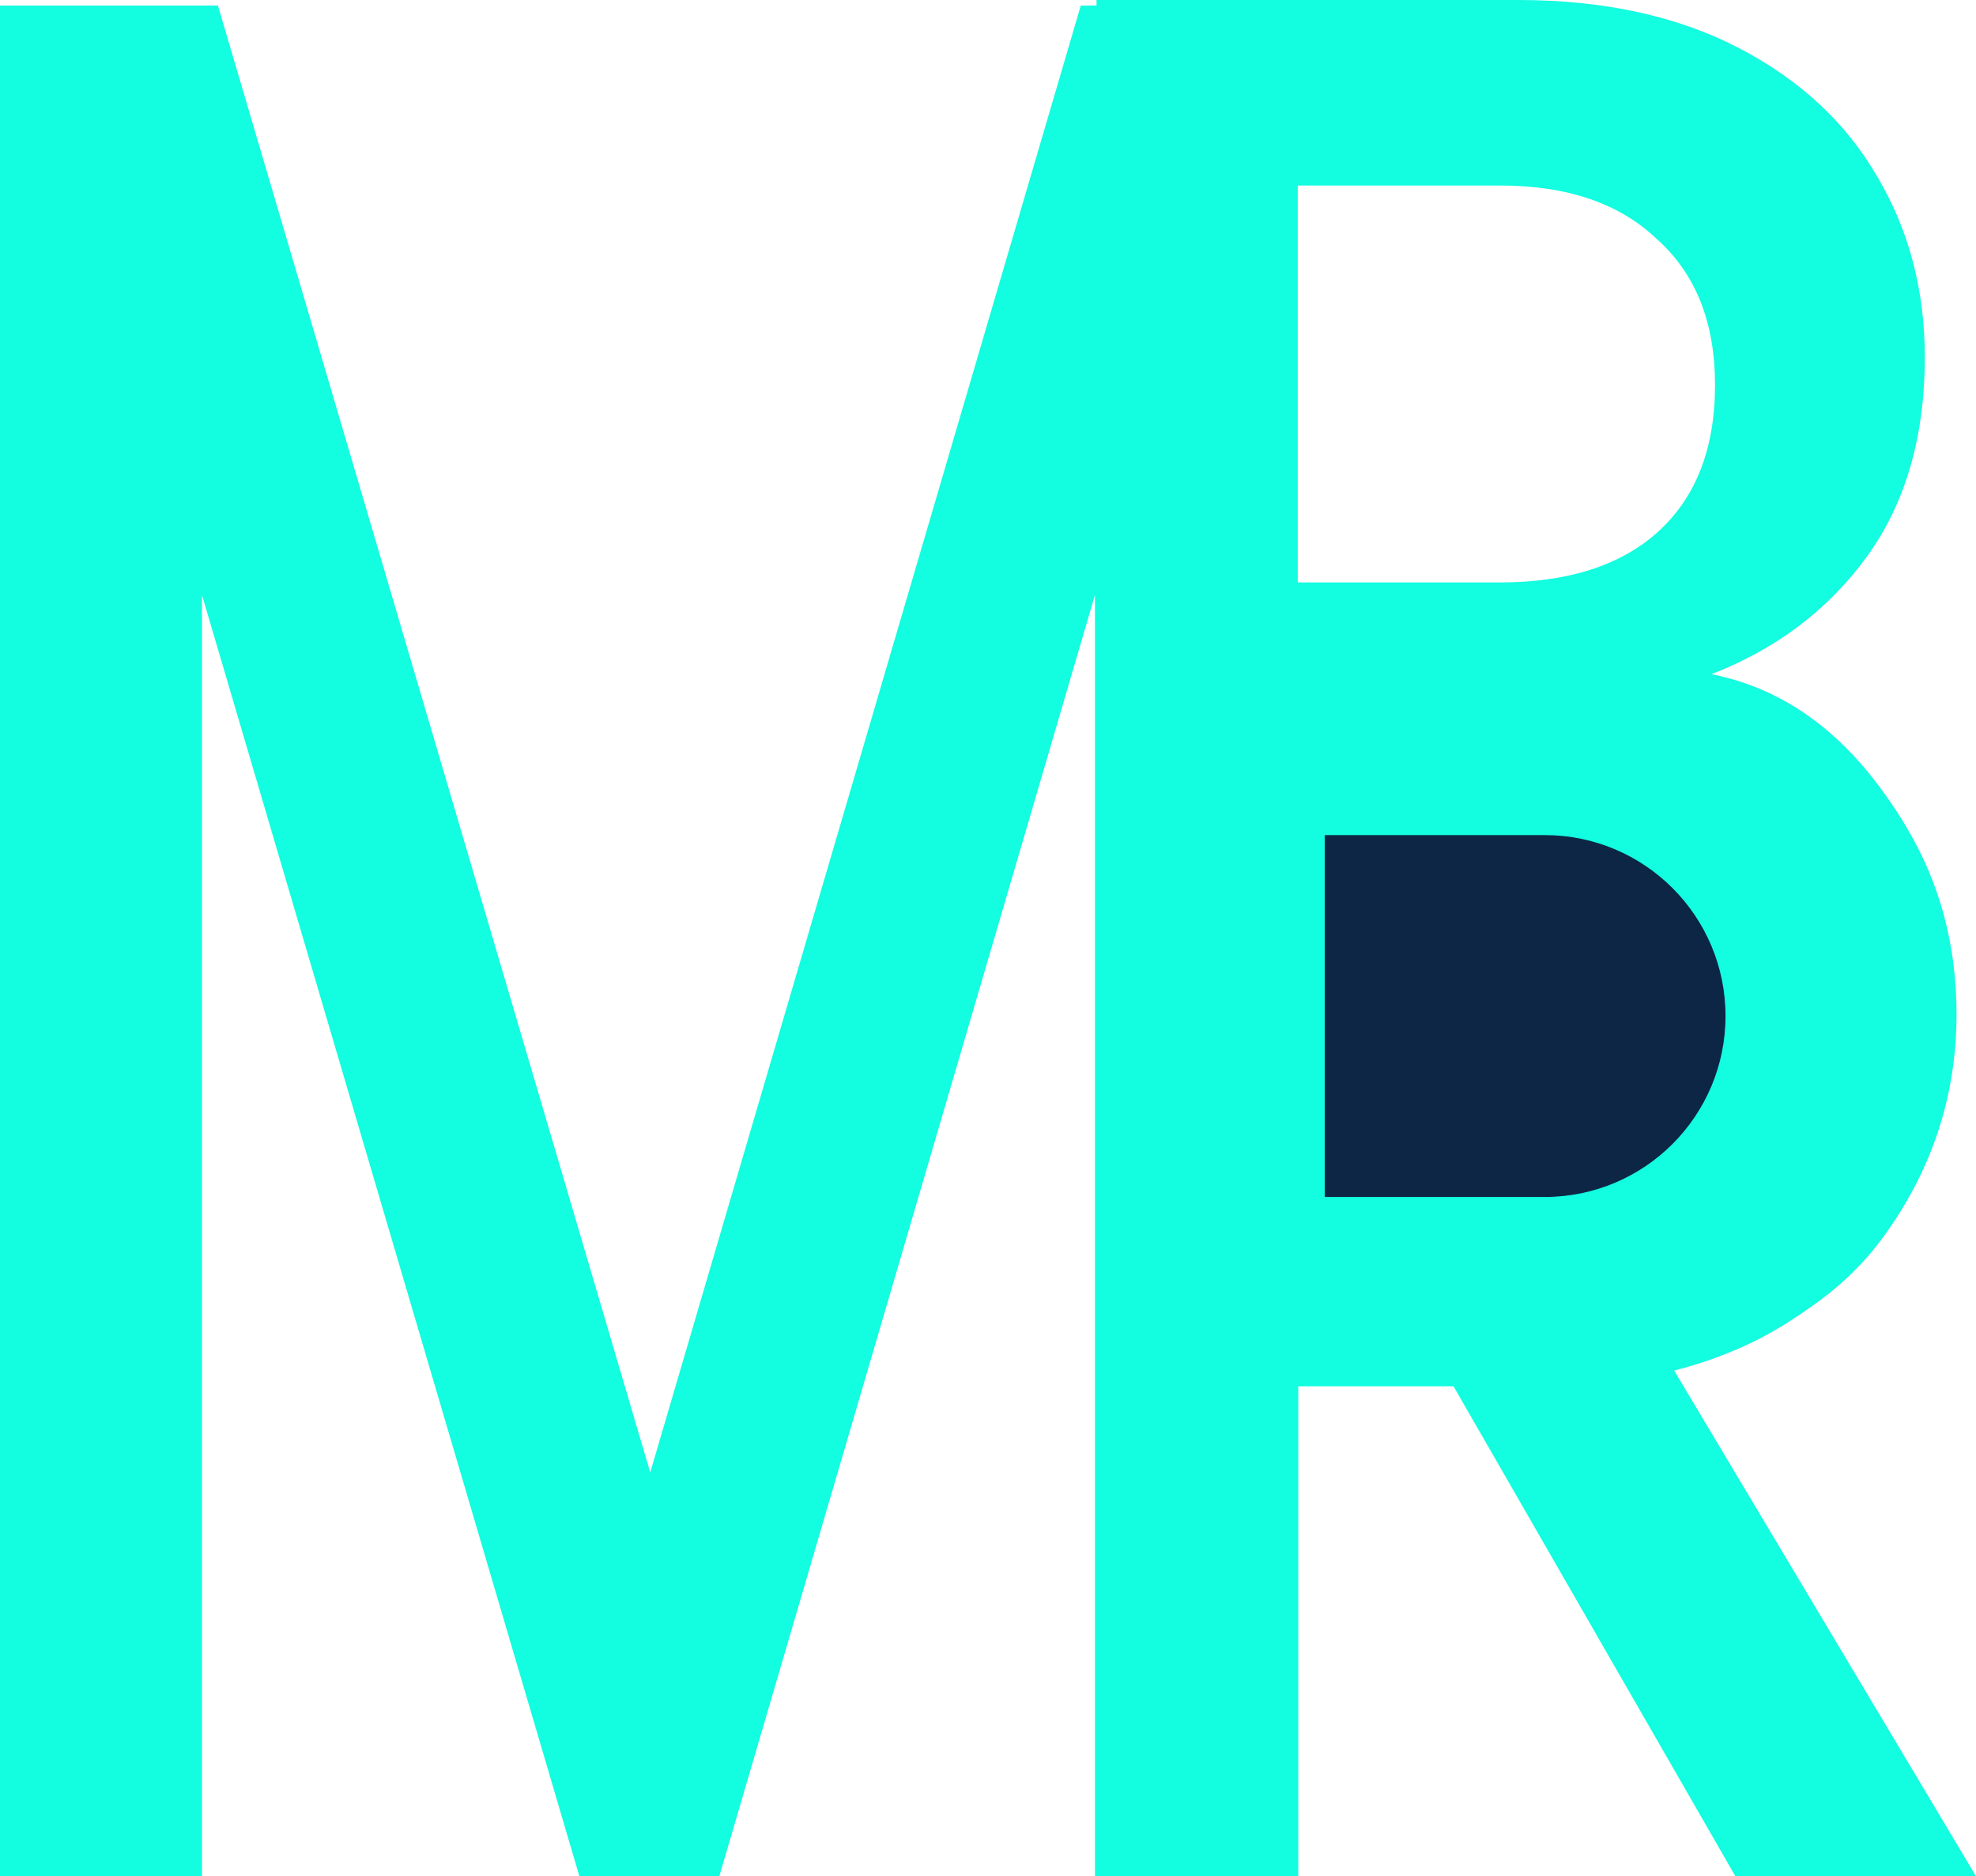 <svg
    width="355"
    height="337"
    viewBox="0 0 355 337"
    fill="none"
    xmlns="http://www.w3.org/2000/svg"
    >
    <path
        d="M233 1V337H196.713V106.876L129.232 337H104.086L36.287 106.876V337H0V1H39.152L116.818 264.482L194.167 1H233Z"
        fill="#13FDE0"
    />
    <path
        d="M307.464 121.096C319.594 123.485 329.882 130.531 338.329 142.235C346.776 153.938 351 167.194 351 182.003C351 194.662 347.968 206.127 341.903 216.397C336.055 226.429 327.499 234.43 316.236 240.401C304.973 246.134 291.869 249 276.924 249H197V0H272.7C288.079 0 301.291 2.866 312.338 8.599C323.384 14.331 331.723 22.093 337.354 31.886C342.986 41.44 345.802 52.188 345.802 64.131C345.802 78.462 342.336 90.404 335.405 99.958C328.474 109.512 319.16 116.558 307.464 121.096ZM233.148 104.616H269.451C281.581 104.616 291.003 101.63 297.717 95.659C304.648 89.449 308.114 80.612 308.114 69.147C308.114 57.921 304.648 49.203 297.717 42.993C291.003 36.544 281.581 33.319 269.451 33.319H233.148L233.148 104.616Z"
        fill="#13FDE0"
    />
    <path
        d="M311.765 337L260.899 248.6H233.241V337H197V116H234.831H273.298C290.253 116 304.559 118.968 316.215 124.904C328.084 130.839 336.879 138.789 342.602 148.753C348.536 158.716 351.503 169.846 351.503 182.141C351.503 196.556 347.264 209.7 338.787 221.571C330.521 233.231 317.699 241.18 300.32 245.42L355 337H311.765ZM233.241 219.663H273.298C286.862 219.663 297.035 216.271 303.817 209.488C310.811 202.704 314.308 193.589 314.308 182.141C314.308 170.694 310.917 161.79 304.135 155.43C297.353 148.859 287.074 145.573 273.298 145.573H233.241V219.663Z"
        fill="#13FDE0"
    />
    <path
        d="M238 150H277.5C295.449 150 310 164.551 310 182.5V182.5C310 200.449 295.449 215 277.5 215H238V150Z"
        fill="#0D2645"
    />
</svg>